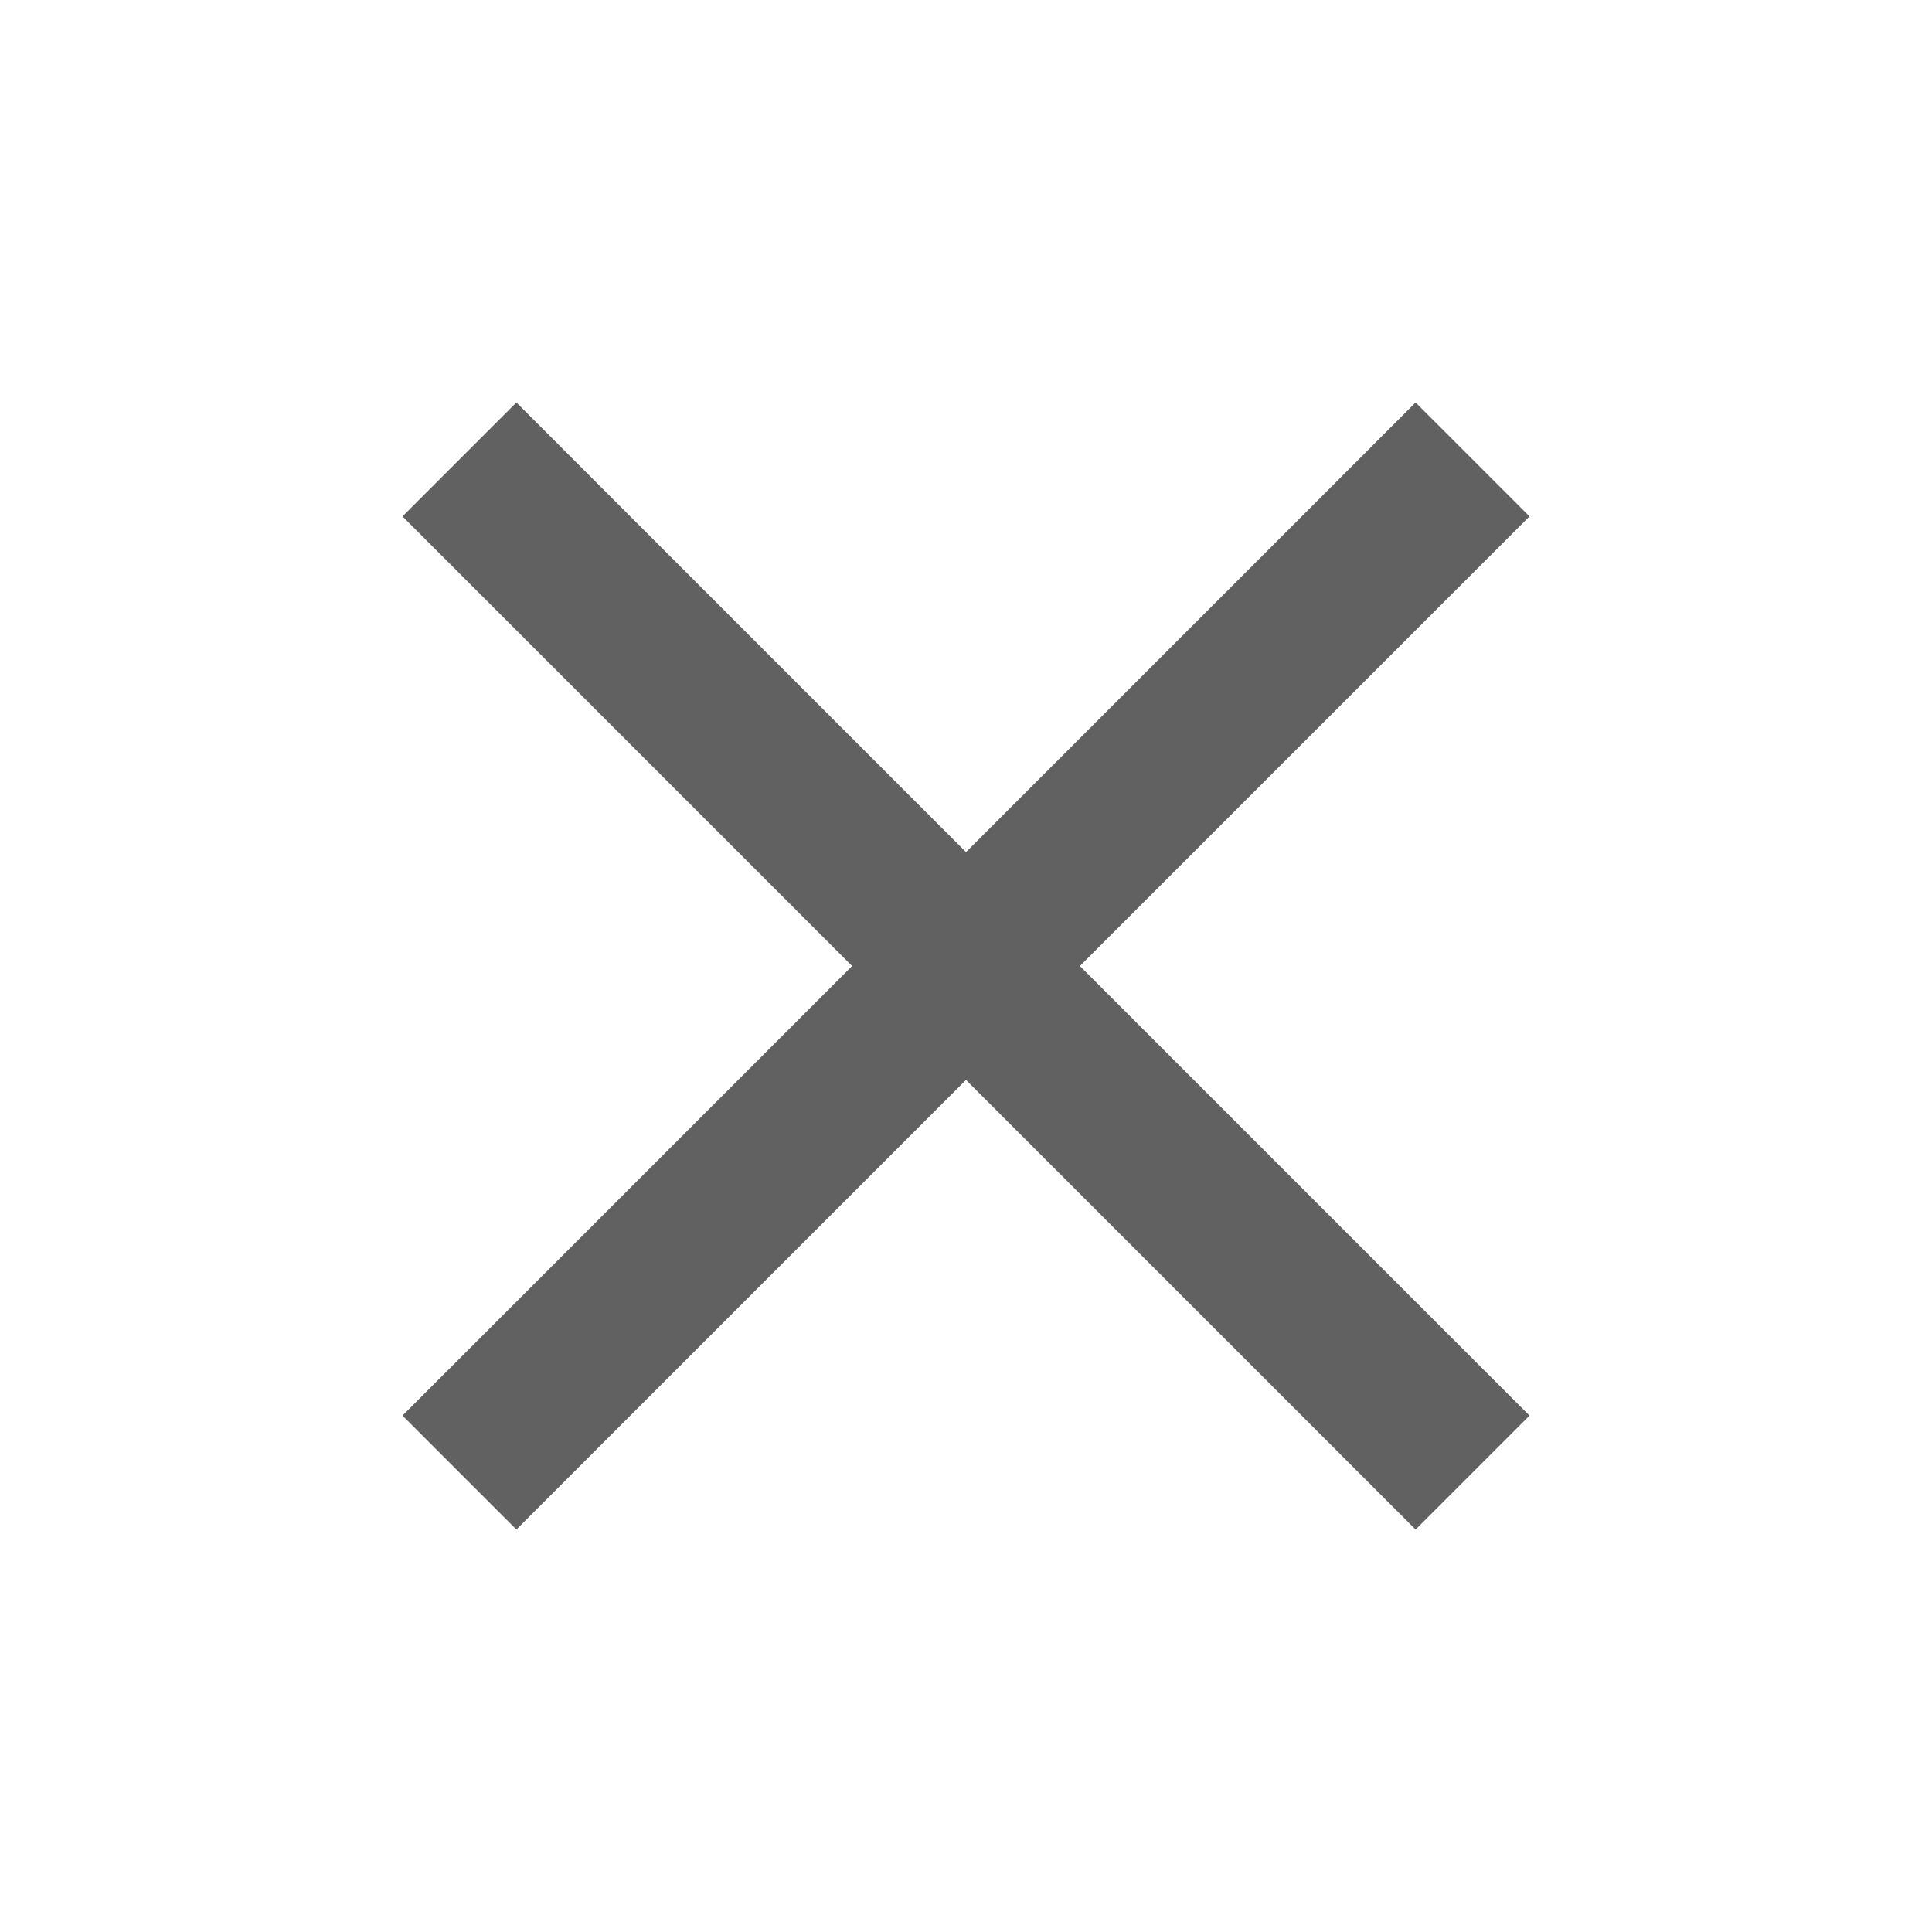 <svg xmlns="http://www.w3.org/2000/svg" width="48" height="48" viewBox="0 0 48 48" fill="white"><path d="M38 12.83L35.17 10 24 21.17 12.83 10 10 12.83 21.17 24 10 35.17 12.83 38 24 26.83 35.17 38 38 35.17 26.83 24z" fill="#616161"/></svg>
